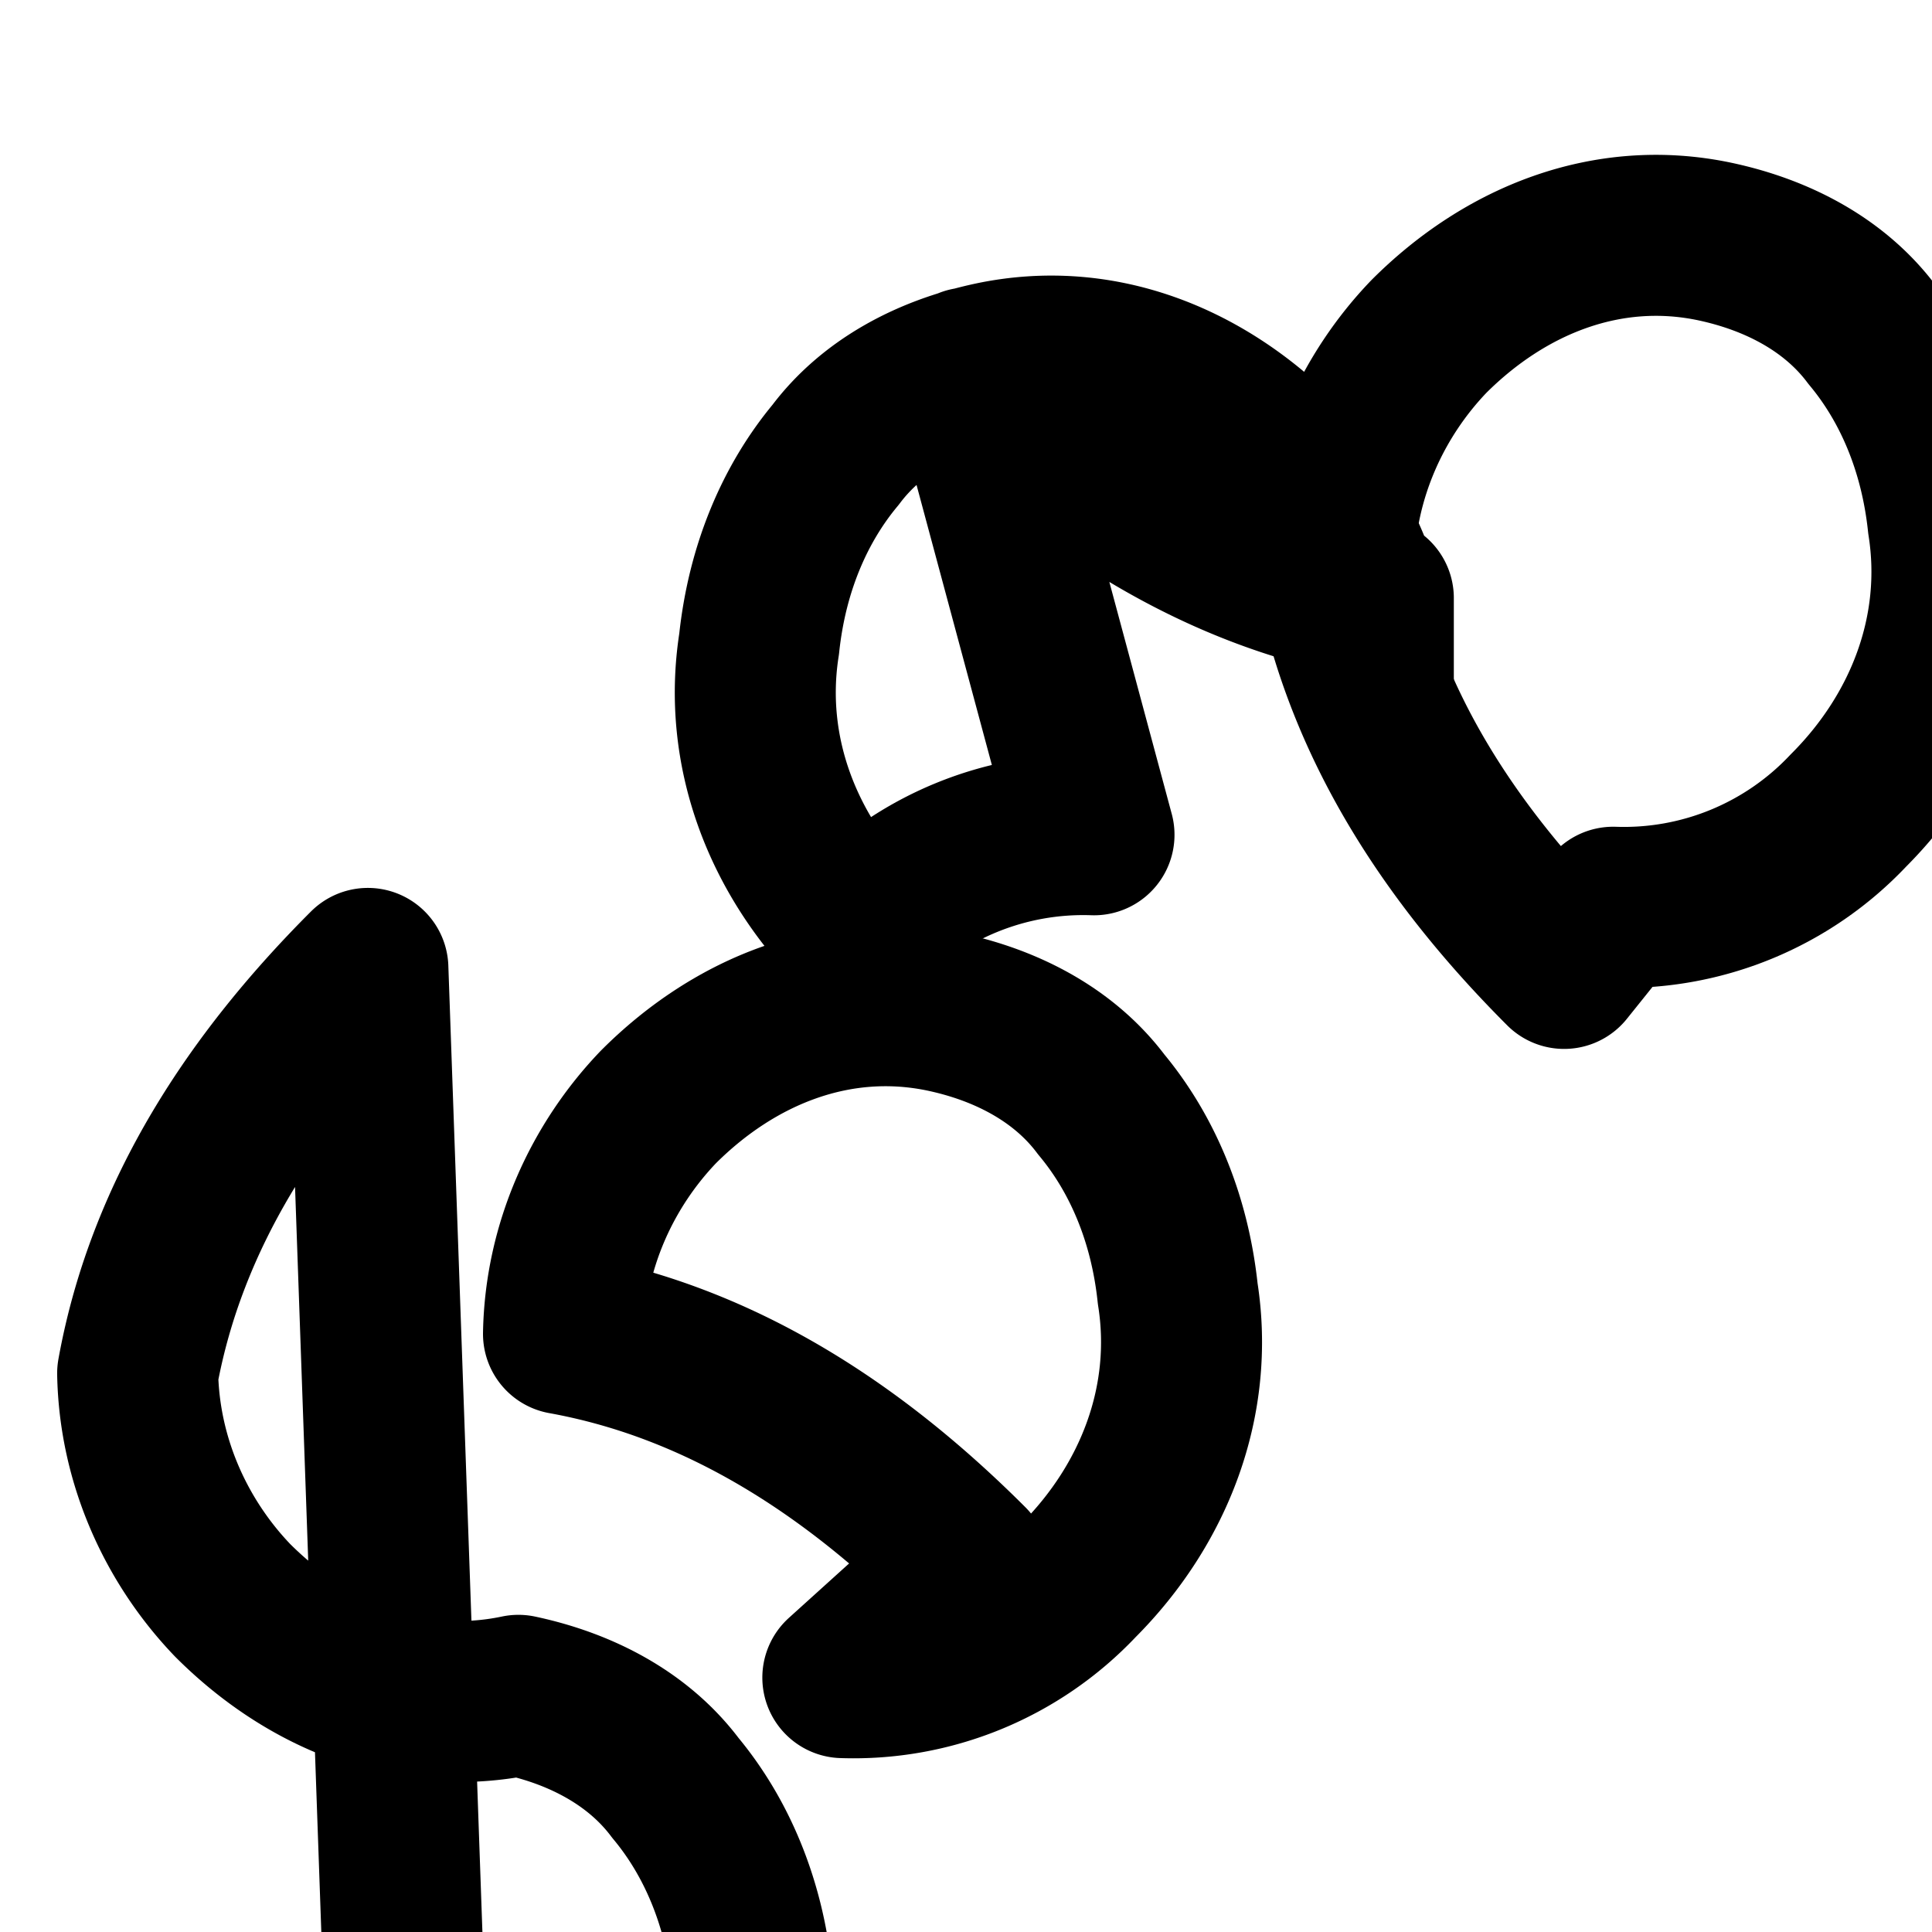 <svg xmlns="http://www.w3.org/2000/svg" width="24" height="24" viewBox="0 0 24 24" fill="none" stroke="hsl(200 52% 79%)" stroke-width="2" stroke-linecap="round" stroke-linejoin="round"><path d="M19.43 12.03c-1.39-1.39-2.5-3.04-2.86-5.03.02-1.09.48-2.09 1.18-2.82.95-.95 2.22-1.46 3.55-1.18.8.17 1.5.55 1.95 1.15.5.6.85 1.4.95 2.35.21 1.33-.29 2.62-1.24 3.57a3.83 3.83 0 0 1-2.92 1.2Z"/><path d="M12.03 19.43c-1.39-1.39-3.04-2.5-5.03-2.86.02-1.09.48-2.09 1.18-2.82.95-.95 2.22-1.46 3.55-1.18.8.17 1.5.55 1.95 1.15.5.6.85 1.4.95 2.35.21 1.33-.29 2.62-1.24 3.57a3.83 3.83 0 0 1-2.92 1.2Z"/><path d="M4.57 12.03c-1.39 1.39-2.5 3.04-2.86 5.03.02 1.09.48 2.09 1.18 2.82.95.95 2.22 1.46 3.55 1.18.8.17 1.5.55 1.95 1.15.5.6.85 1.4.95 2.35.21 1.33-.29 2.62-1.24 3.57a3.83 3.83 0 0 1-2.92 1.2Z"/><path d="M12.03 4.57c1.39 1.39 3.04 2.5 5.03 2.86V8.5c0-1.09-.48-2.09-1.18-2.82-.95-.95-2.22-1.46-3.55-1.18-.8.17-1.5.55-1.95 1.15-.5.6-.85 1.4-.95 2.35-.21 1.33.29 2.62 1.24 3.57a3.83 3.83 0 0 1 2.92-1.2Z"/></svg>